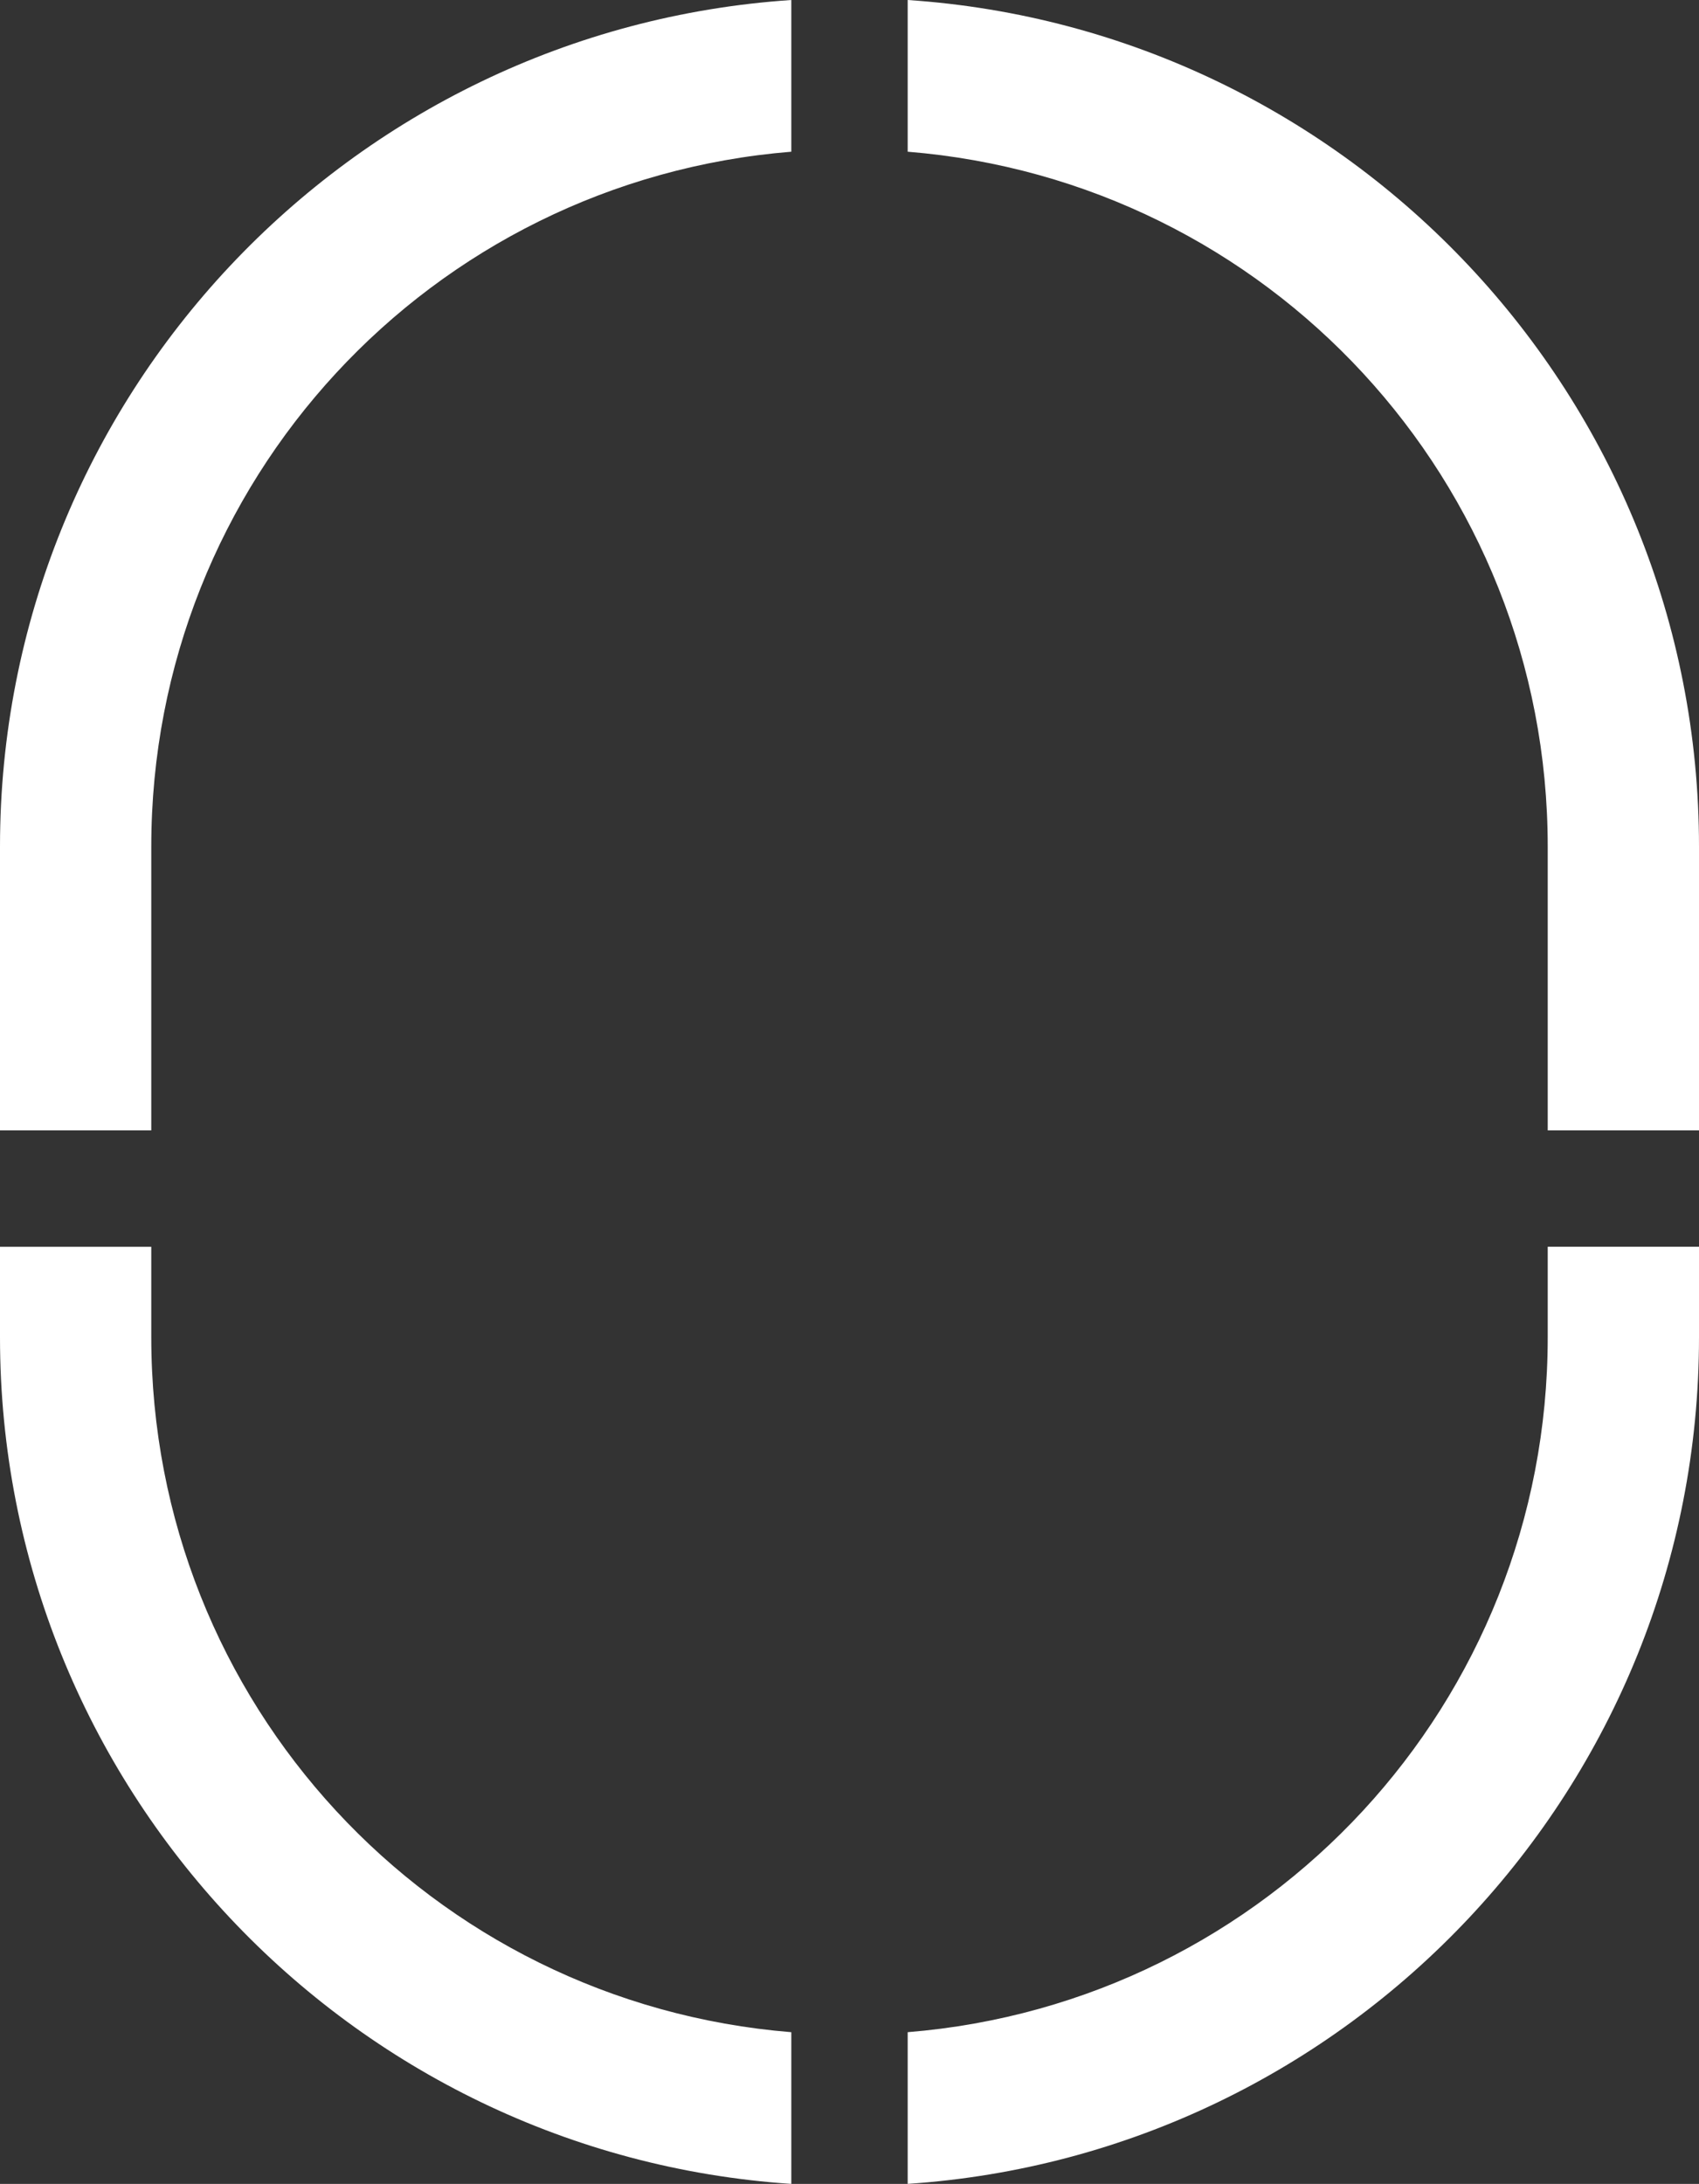 <svg version="1.1" id="图层_1" x="0px" y="0px" width="146px" height="187.631px" viewBox="0 0 146 187.631" enable-background="new 0 0 146 187.631" xml:space="preserve" xmlns="http://www.w3.org/2000/svg" xmlns:xlink="http://www.w3.org/1999/xlink" xmlns:xml="http://www.w3.org/XML/1998/namespace">
  <rect x="0" y="0" width="146" height="187.631" fill="#333333" stroke="none"/>
  <path fill="#FFFFFF" d="M0,97.115V72.738C0,34.185,30,2.542,68,0v13.034c-31,2.514-55,28.321-55,59.704v24.377H0z M78,13.034
	c31,2.514,55,28.321,55,59.704v24.377h13V72.738C146,34.185,116,2.542,78,0V13.034z M68,174.597c-31-2.514-55-28.32-55-59.703
	v-7.777H0v7.777c0,38.554,30,70.195,68,72.737V174.597z M133,107.115v7.776c0,31.383-24,57.19-55,59.705v13.033
	c38-2.542,68-34.186,68-72.738v-7.776H133z" class="color c1"/>
</svg>